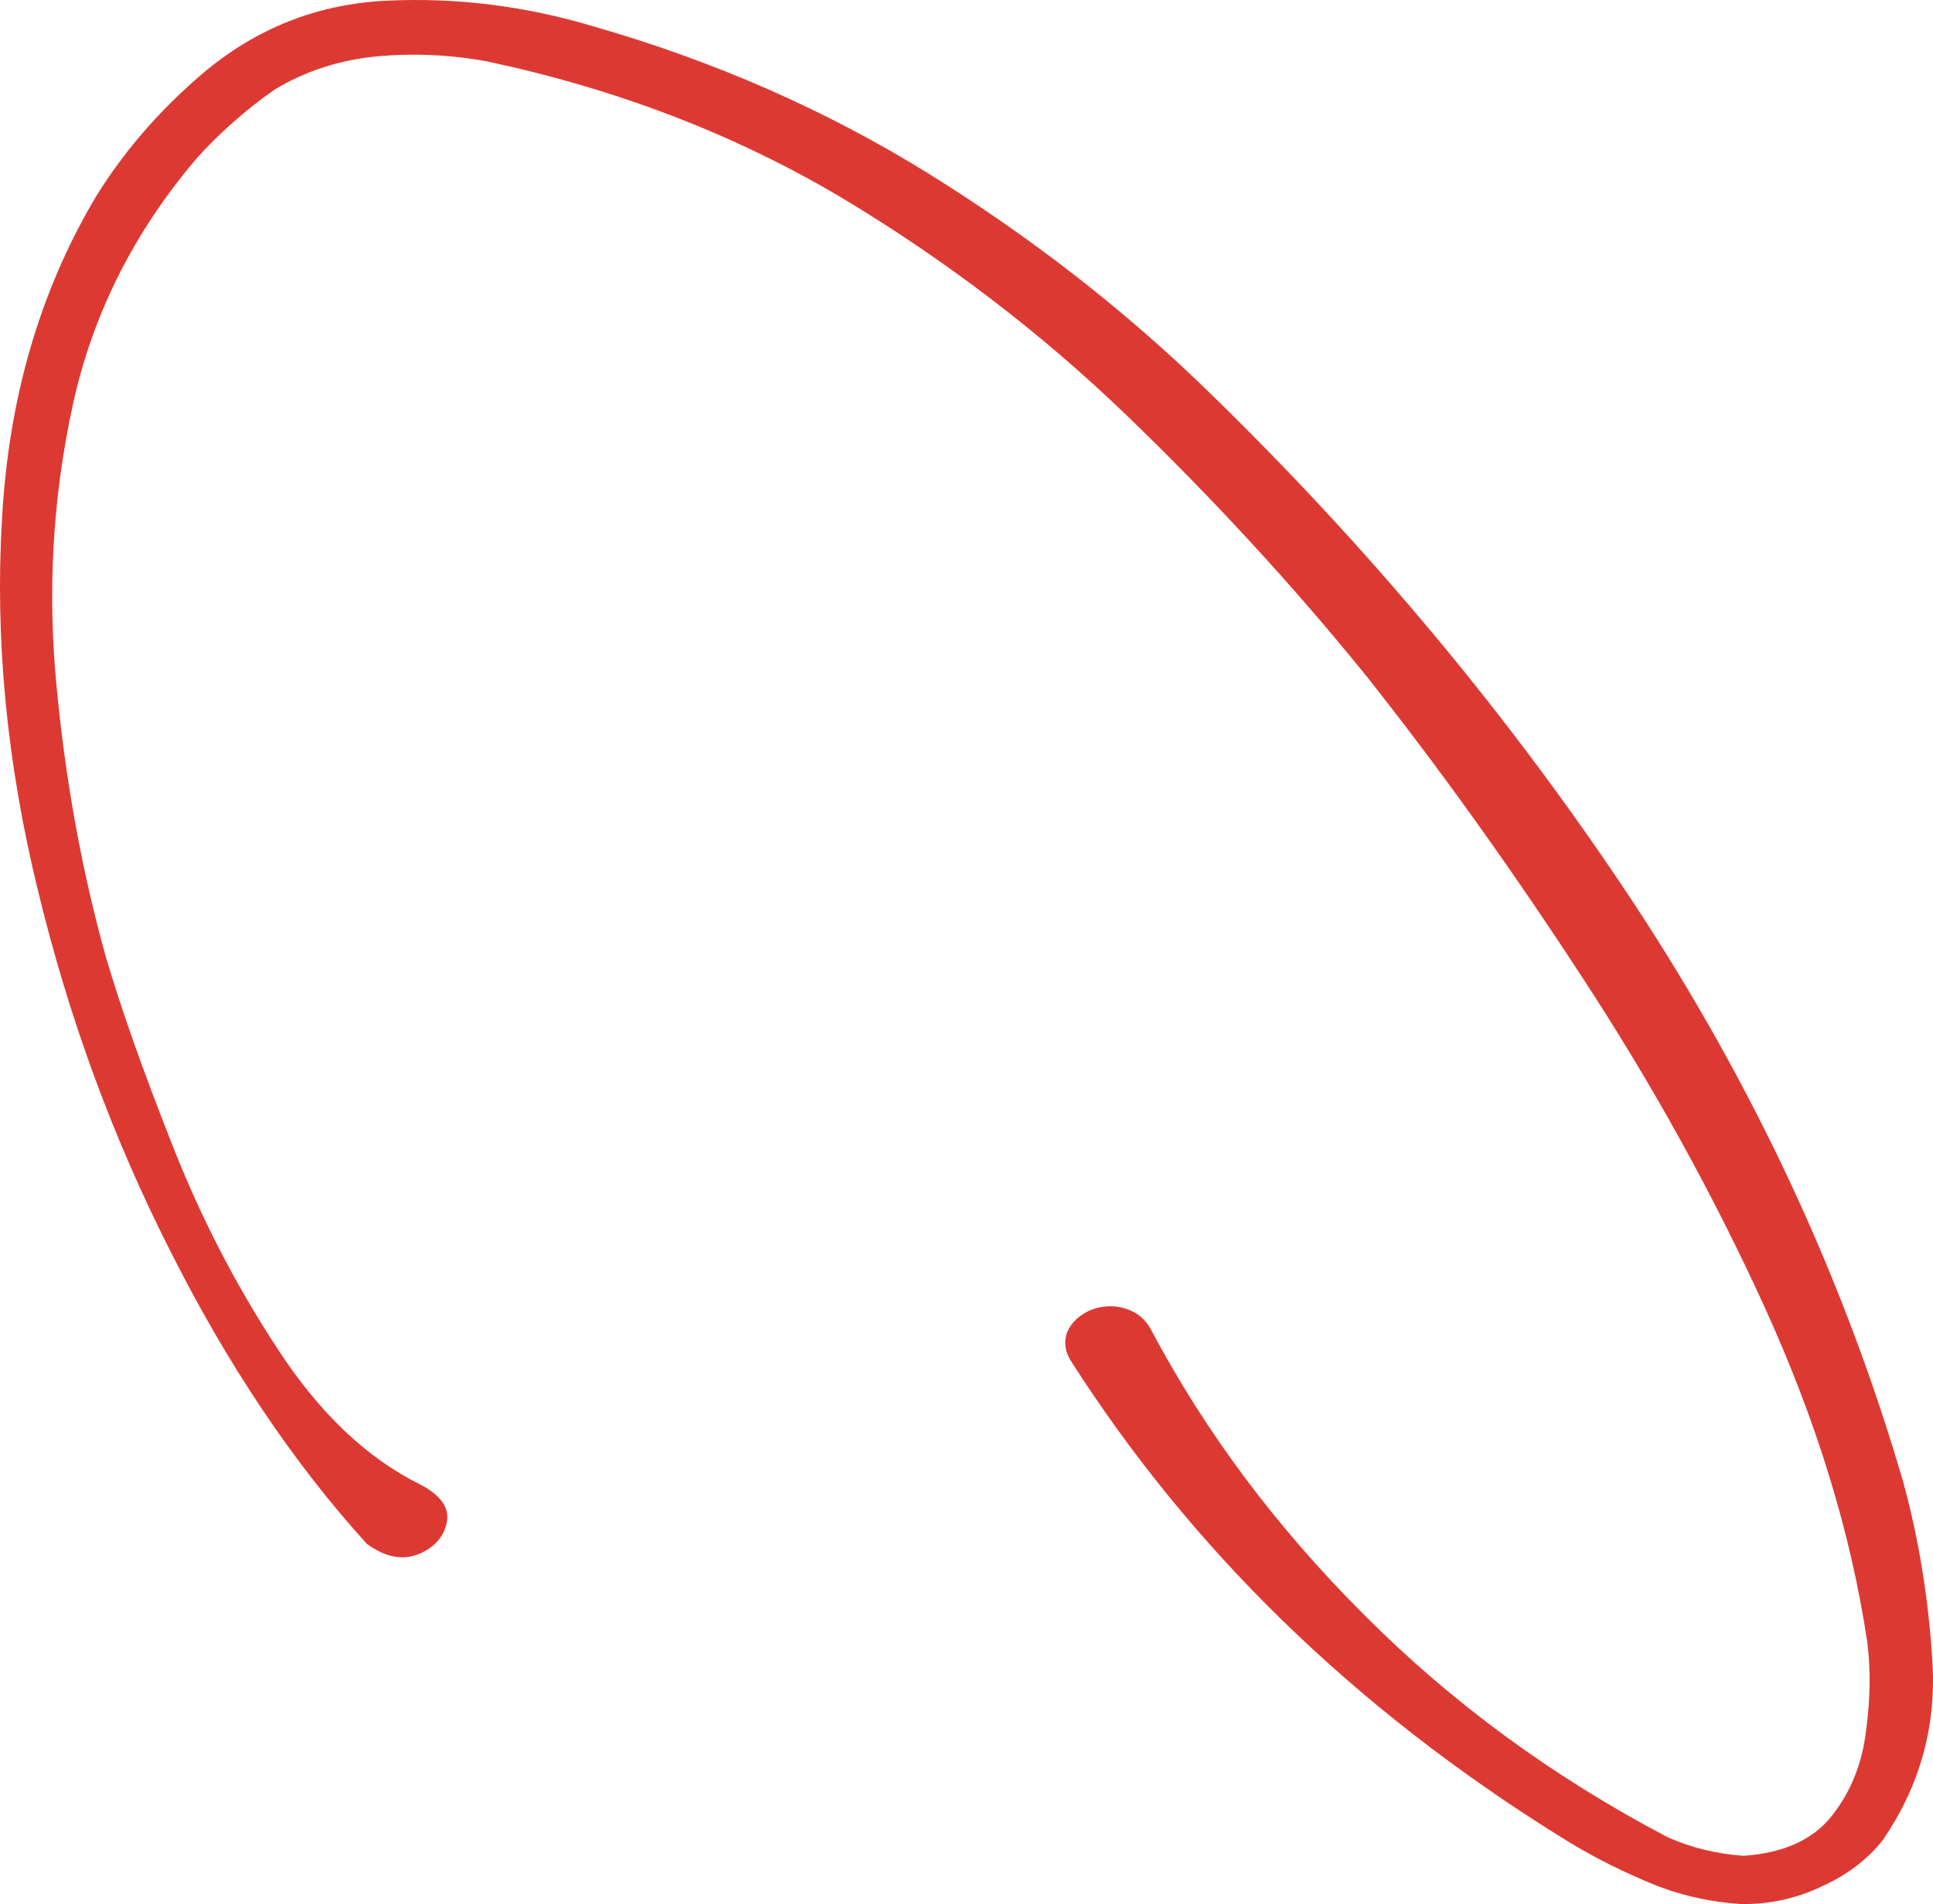 <svg width="132" height="130" viewBox="0 0 132 130" fill="none" xmlns="http://www.w3.org/2000/svg">
<path d="M28.662 101.334C30.079 102.065 30.698 102.922 30.518 103.903C30.323 104.915 29.679 105.649 28.586 106.106C27.457 106.55 26.273 106.311 25.036 105.39C20.007 99.843 15.533 93.172 11.612 85.377C7.676 77.613 4.661 69.387 2.568 60.701C0.459 52.046 -0.351 43.615 0.138 35.408C0.59 27.188 2.727 19.862 6.548 13.429C8.462 10.339 10.879 7.546 13.801 5.049C17.459 1.939 21.664 0.272 26.416 0.047C31.167 -0.178 35.866 0.406 40.514 1.799C48.799 4.172 56.445 7.532 63.453 11.88C70.423 16.215 76.725 21.115 82.359 26.579C93.507 37.395 103.221 49.055 111.499 61.559C119.763 74.094 125.917 87.298 129.964 101.173C131.048 105.133 131.716 109.276 131.969 113.602C132.207 117.959 131.079 121.961 128.587 125.61C127.539 126.944 126.151 128.001 124.422 128.782C122.714 129.605 120.888 130.011 118.942 130C116.587 129.85 114.378 129.318 112.313 128.403C110.233 127.52 108.285 126.501 106.468 125.347C92.468 116.621 81.346 105.796 73.101 92.872C72.719 92.239 72.642 91.603 72.871 90.962C73.138 90.333 73.642 89.839 74.383 89.479C75.199 89.144 76.004 89.093 76.8 89.326C77.596 89.56 78.188 90.03 78.577 90.736C82.281 97.739 87.126 104.23 93.113 110.209C99.085 116.219 105.997 121.289 113.849 125.419C115.483 126.152 117.224 126.579 119.072 126.702C121.81 126.514 123.823 125.597 125.112 123.949C126.387 122.332 127.156 120.418 127.422 118.208C127.724 116.011 127.753 113.972 127.509 112.093C126.396 104.673 124.069 97.076 120.528 89.301C116.987 81.527 112.789 73.944 107.933 66.551C103.114 59.17 98.23 52.361 93.282 46.123C88.347 40.033 82.926 34.138 77.019 28.437C71.112 22.737 64.557 17.734 57.355 13.428C50.101 9.14 42.057 6.059 33.224 4.184C30.715 3.73 28.211 3.619 25.711 3.851C23.159 4.101 20.834 4.86 18.735 6.126C16.74 7.535 14.974 9.093 13.438 10.802C9.114 15.878 6.284 21.532 4.947 27.764C3.595 34.026 3.234 40.39 3.863 46.856C4.477 53.352 5.601 59.518 7.235 65.353C8.256 68.825 9.74 73.029 11.688 77.964C13.62 82.93 16.021 87.606 18.891 91.99C21.745 96.406 25.002 99.521 28.662 101.334Z" fill="#DD3933"/>
</svg>
